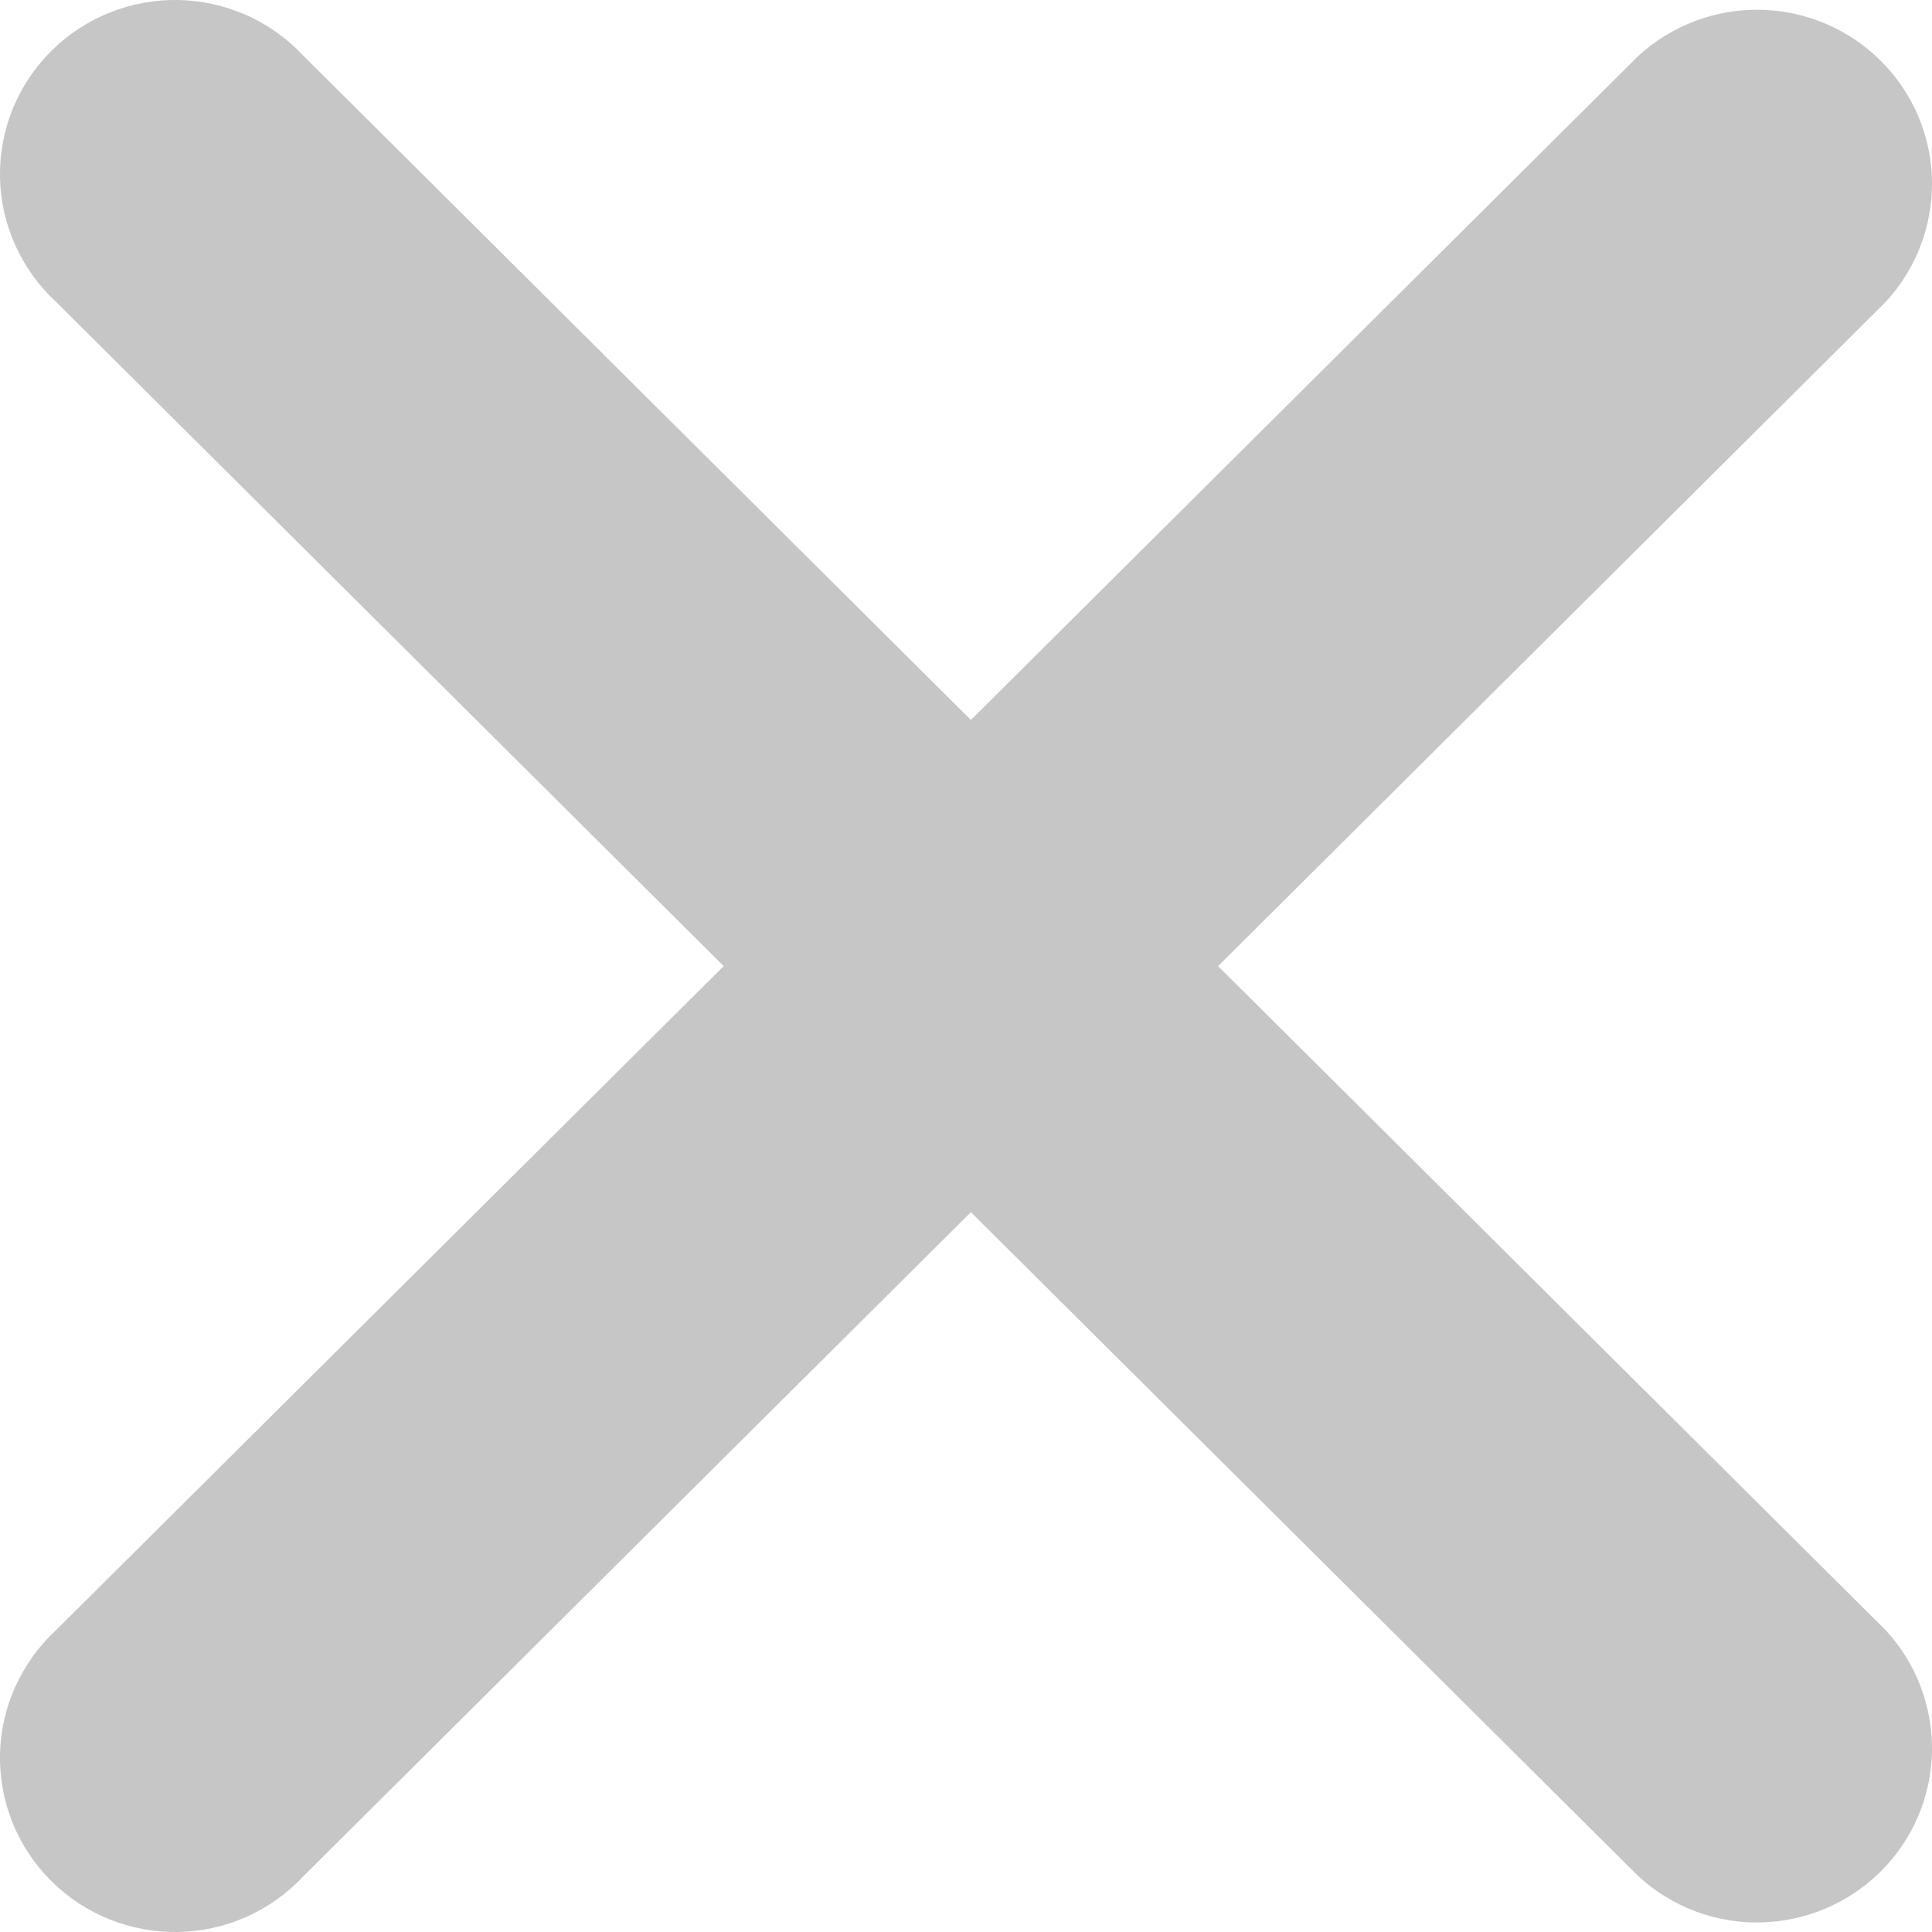 <svg width="17" height="17" viewBox="0 0 17 17" fill="none" xmlns="http://www.w3.org/2000/svg">
<path d="M16.591 2.658C16.861 2.367 17.007 1.984 17 1.588C16.992 1.192 16.831 0.815 16.549 0.535C16.268 0.255 15.889 0.094 15.491 0.086C15.093 0.078 14.708 0.224 14.416 0.492L8.543 6.335L2.671 0.492C2.53 0.341 2.36 0.219 2.171 0.134C1.981 0.05 1.777 0.004 1.57 0C1.363 -0.004 1.157 0.034 0.964 0.111C0.772 0.188 0.597 0.303 0.451 0.449C0.304 0.595 0.189 0.769 0.111 0.96C0.034 1.152 -0.004 1.357 0 1.563C0.004 1.769 0.05 1.973 0.136 2.161C0.221 2.349 0.343 2.518 0.495 2.658L6.368 8.501L0.495 14.342C0.343 14.482 0.221 14.651 0.136 14.839C0.05 15.027 0.004 15.231 0 15.437C-0.004 15.643 0.034 15.848 0.111 16.04C0.189 16.231 0.304 16.405 0.451 16.551C0.597 16.697 0.772 16.812 0.964 16.889C1.157 16.966 1.363 17.004 1.57 17C1.777 16.996 1.981 16.95 2.171 16.866C2.36 16.781 2.53 16.659 2.671 16.508L8.543 10.666L14.416 16.509C14.708 16.778 15.093 16.924 15.491 16.916C15.889 16.907 16.268 16.747 16.549 16.467C16.831 16.187 16.992 15.809 17 15.413C17.007 15.018 16.861 14.634 16.591 14.343L10.718 8.501L16.591 2.658Z" fill="#C6C6C6"/>
</svg>
